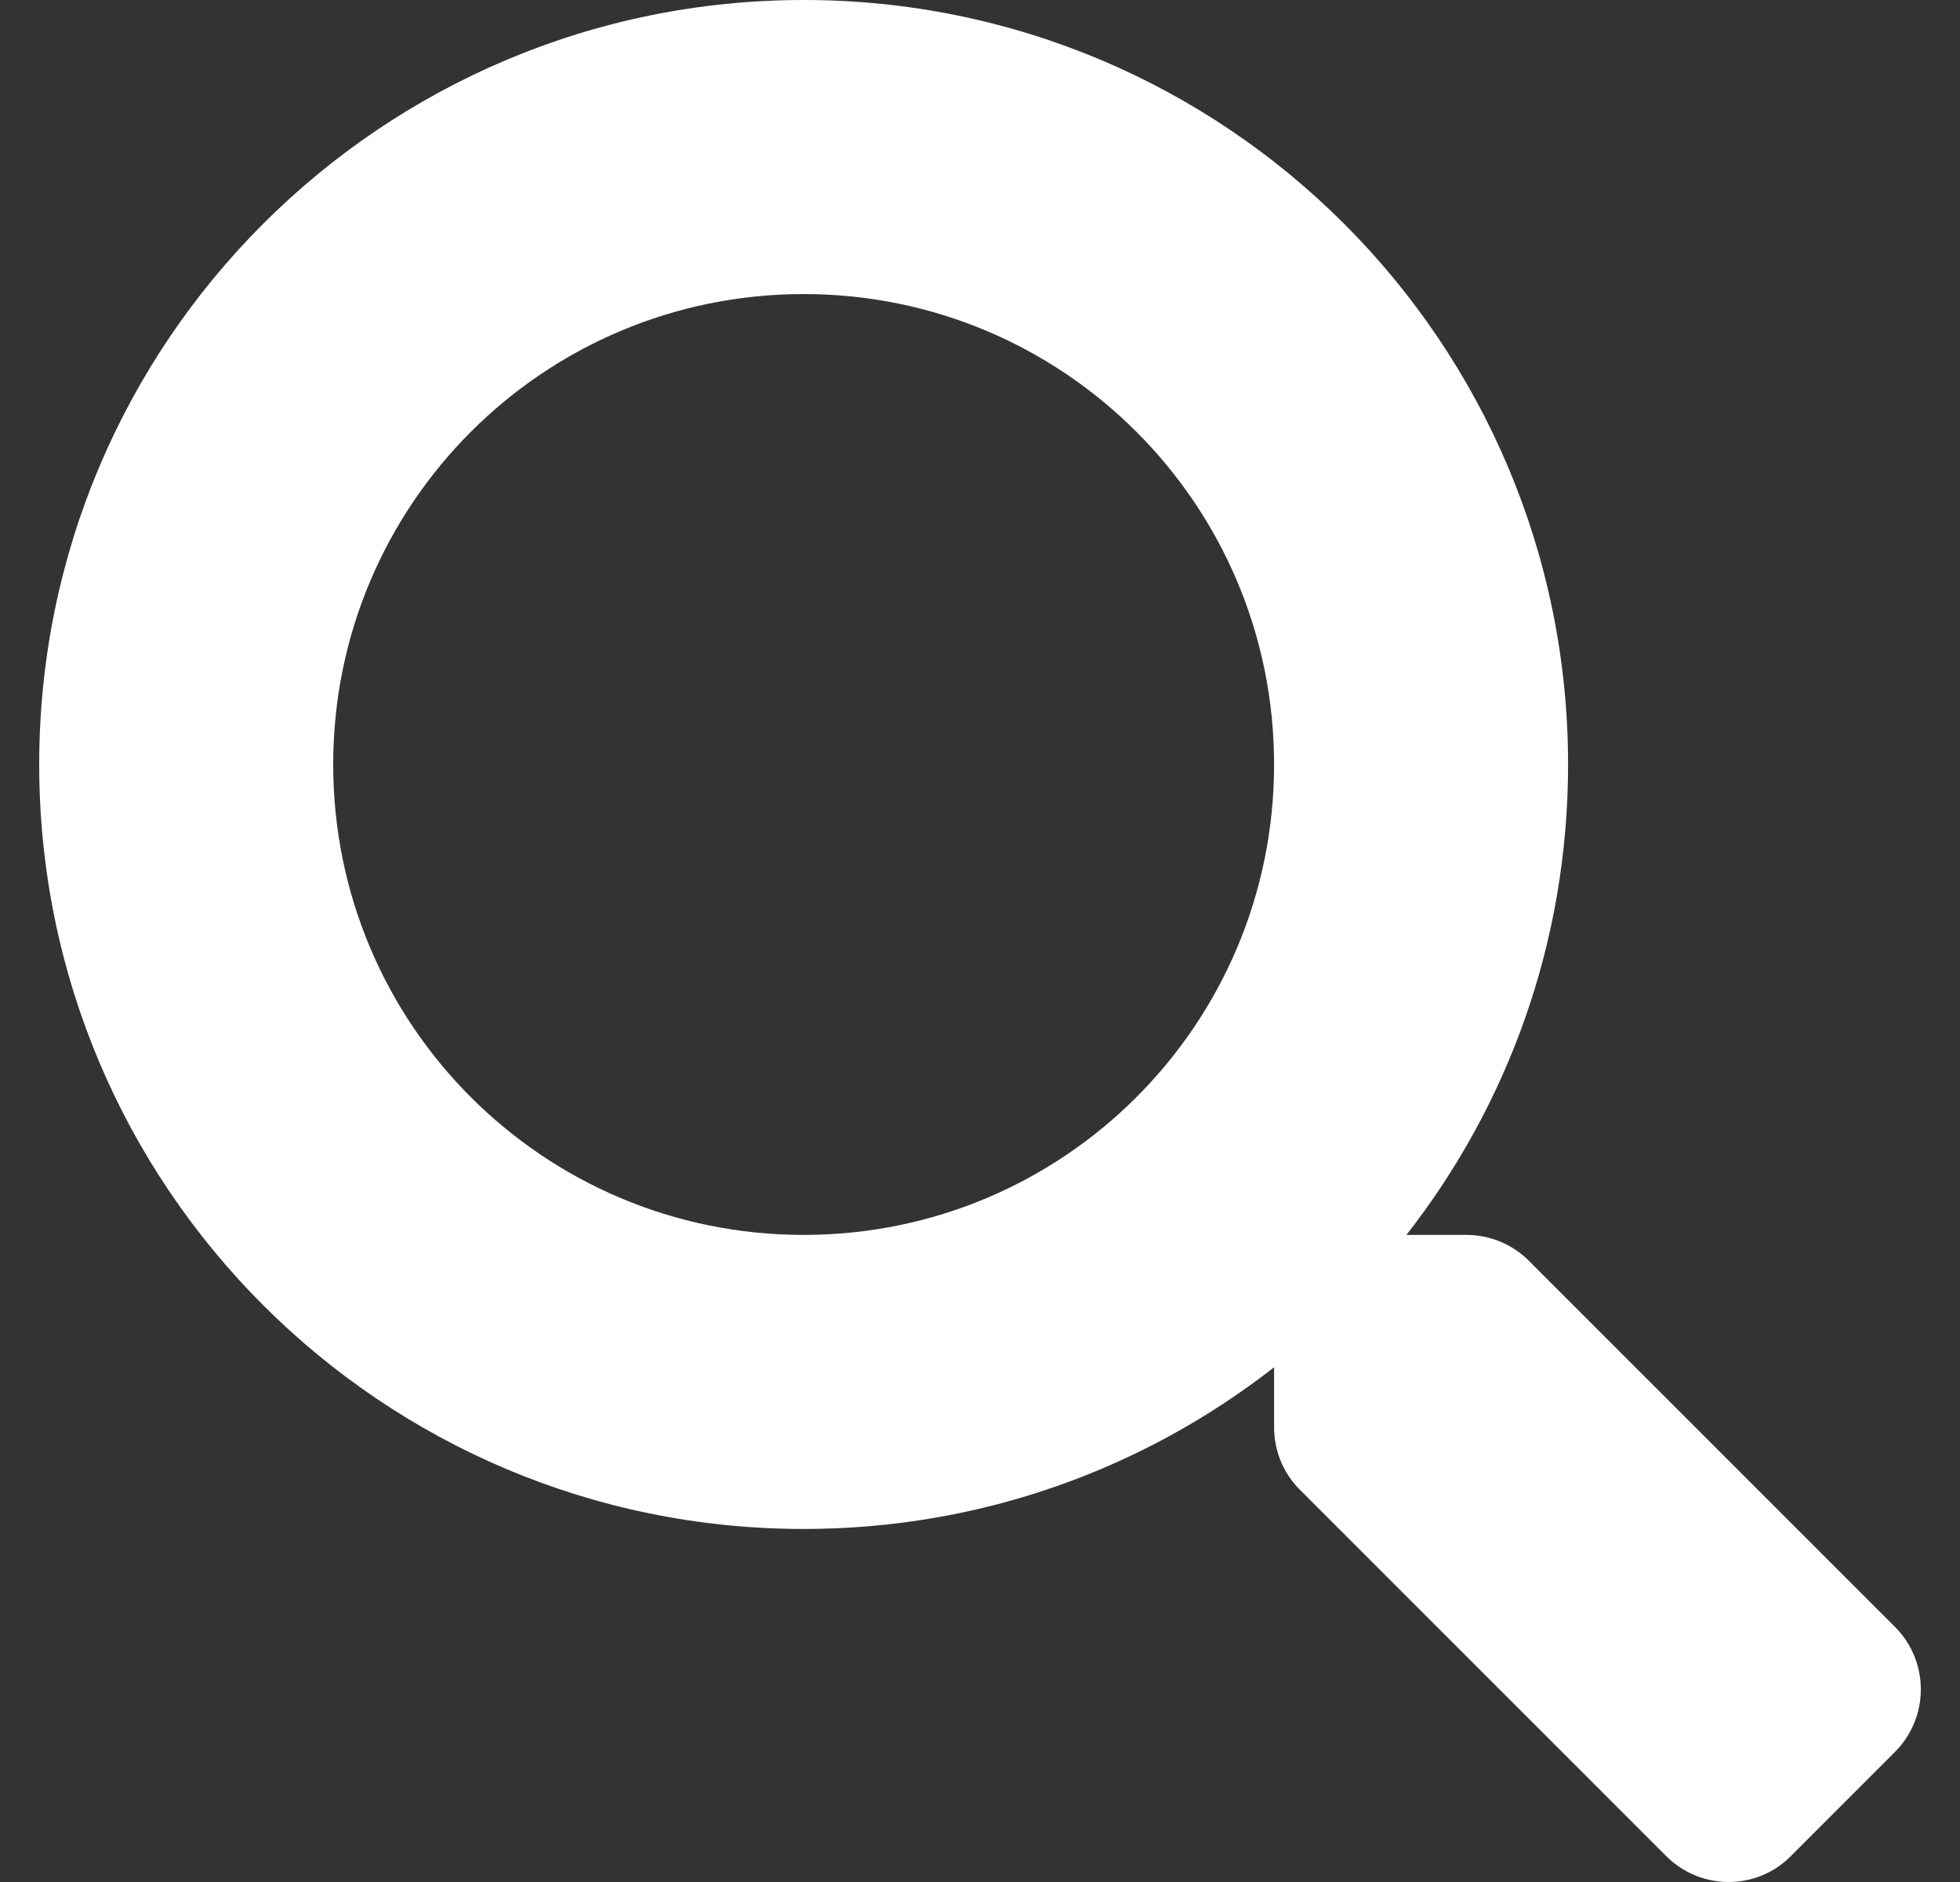 <svg xmlns="http://www.w3.org/2000/svg" width="25" height="24" viewBox="0 0 25 24" fill="none">
<rect x="0" y="0" width="25" height="24" fill="#333333" stroke="none"/>
<path d="M24.174 20.75L19.5 16.077C19.289 15.866 19.003 15.748 18.703 15.748H17.939C19.233 14.094 20.001 12.013 20.001 9.749C20.001 4.364 15.637 0 10.251 0C4.864 0 0.5 4.364 0.5 9.749C0.5 15.134 4.864 19.498 10.251 19.498C12.515 19.498 14.596 18.729 16.251 17.436V18.2C16.251 18.5 16.368 18.786 16.579 18.997L21.253 23.67C21.694 24.11 22.406 24.11 22.842 23.67L24.169 22.343C24.61 21.902 24.61 21.19 24.174 20.75ZM10.251 15.748C6.936 15.748 4.25 13.068 4.25 9.749C4.25 6.435 6.932 3.75 10.251 3.75C13.565 3.75 16.251 6.431 16.251 9.749C16.251 13.063 13.57 15.748 10.251 15.748Z" fill="white"/>
</svg>